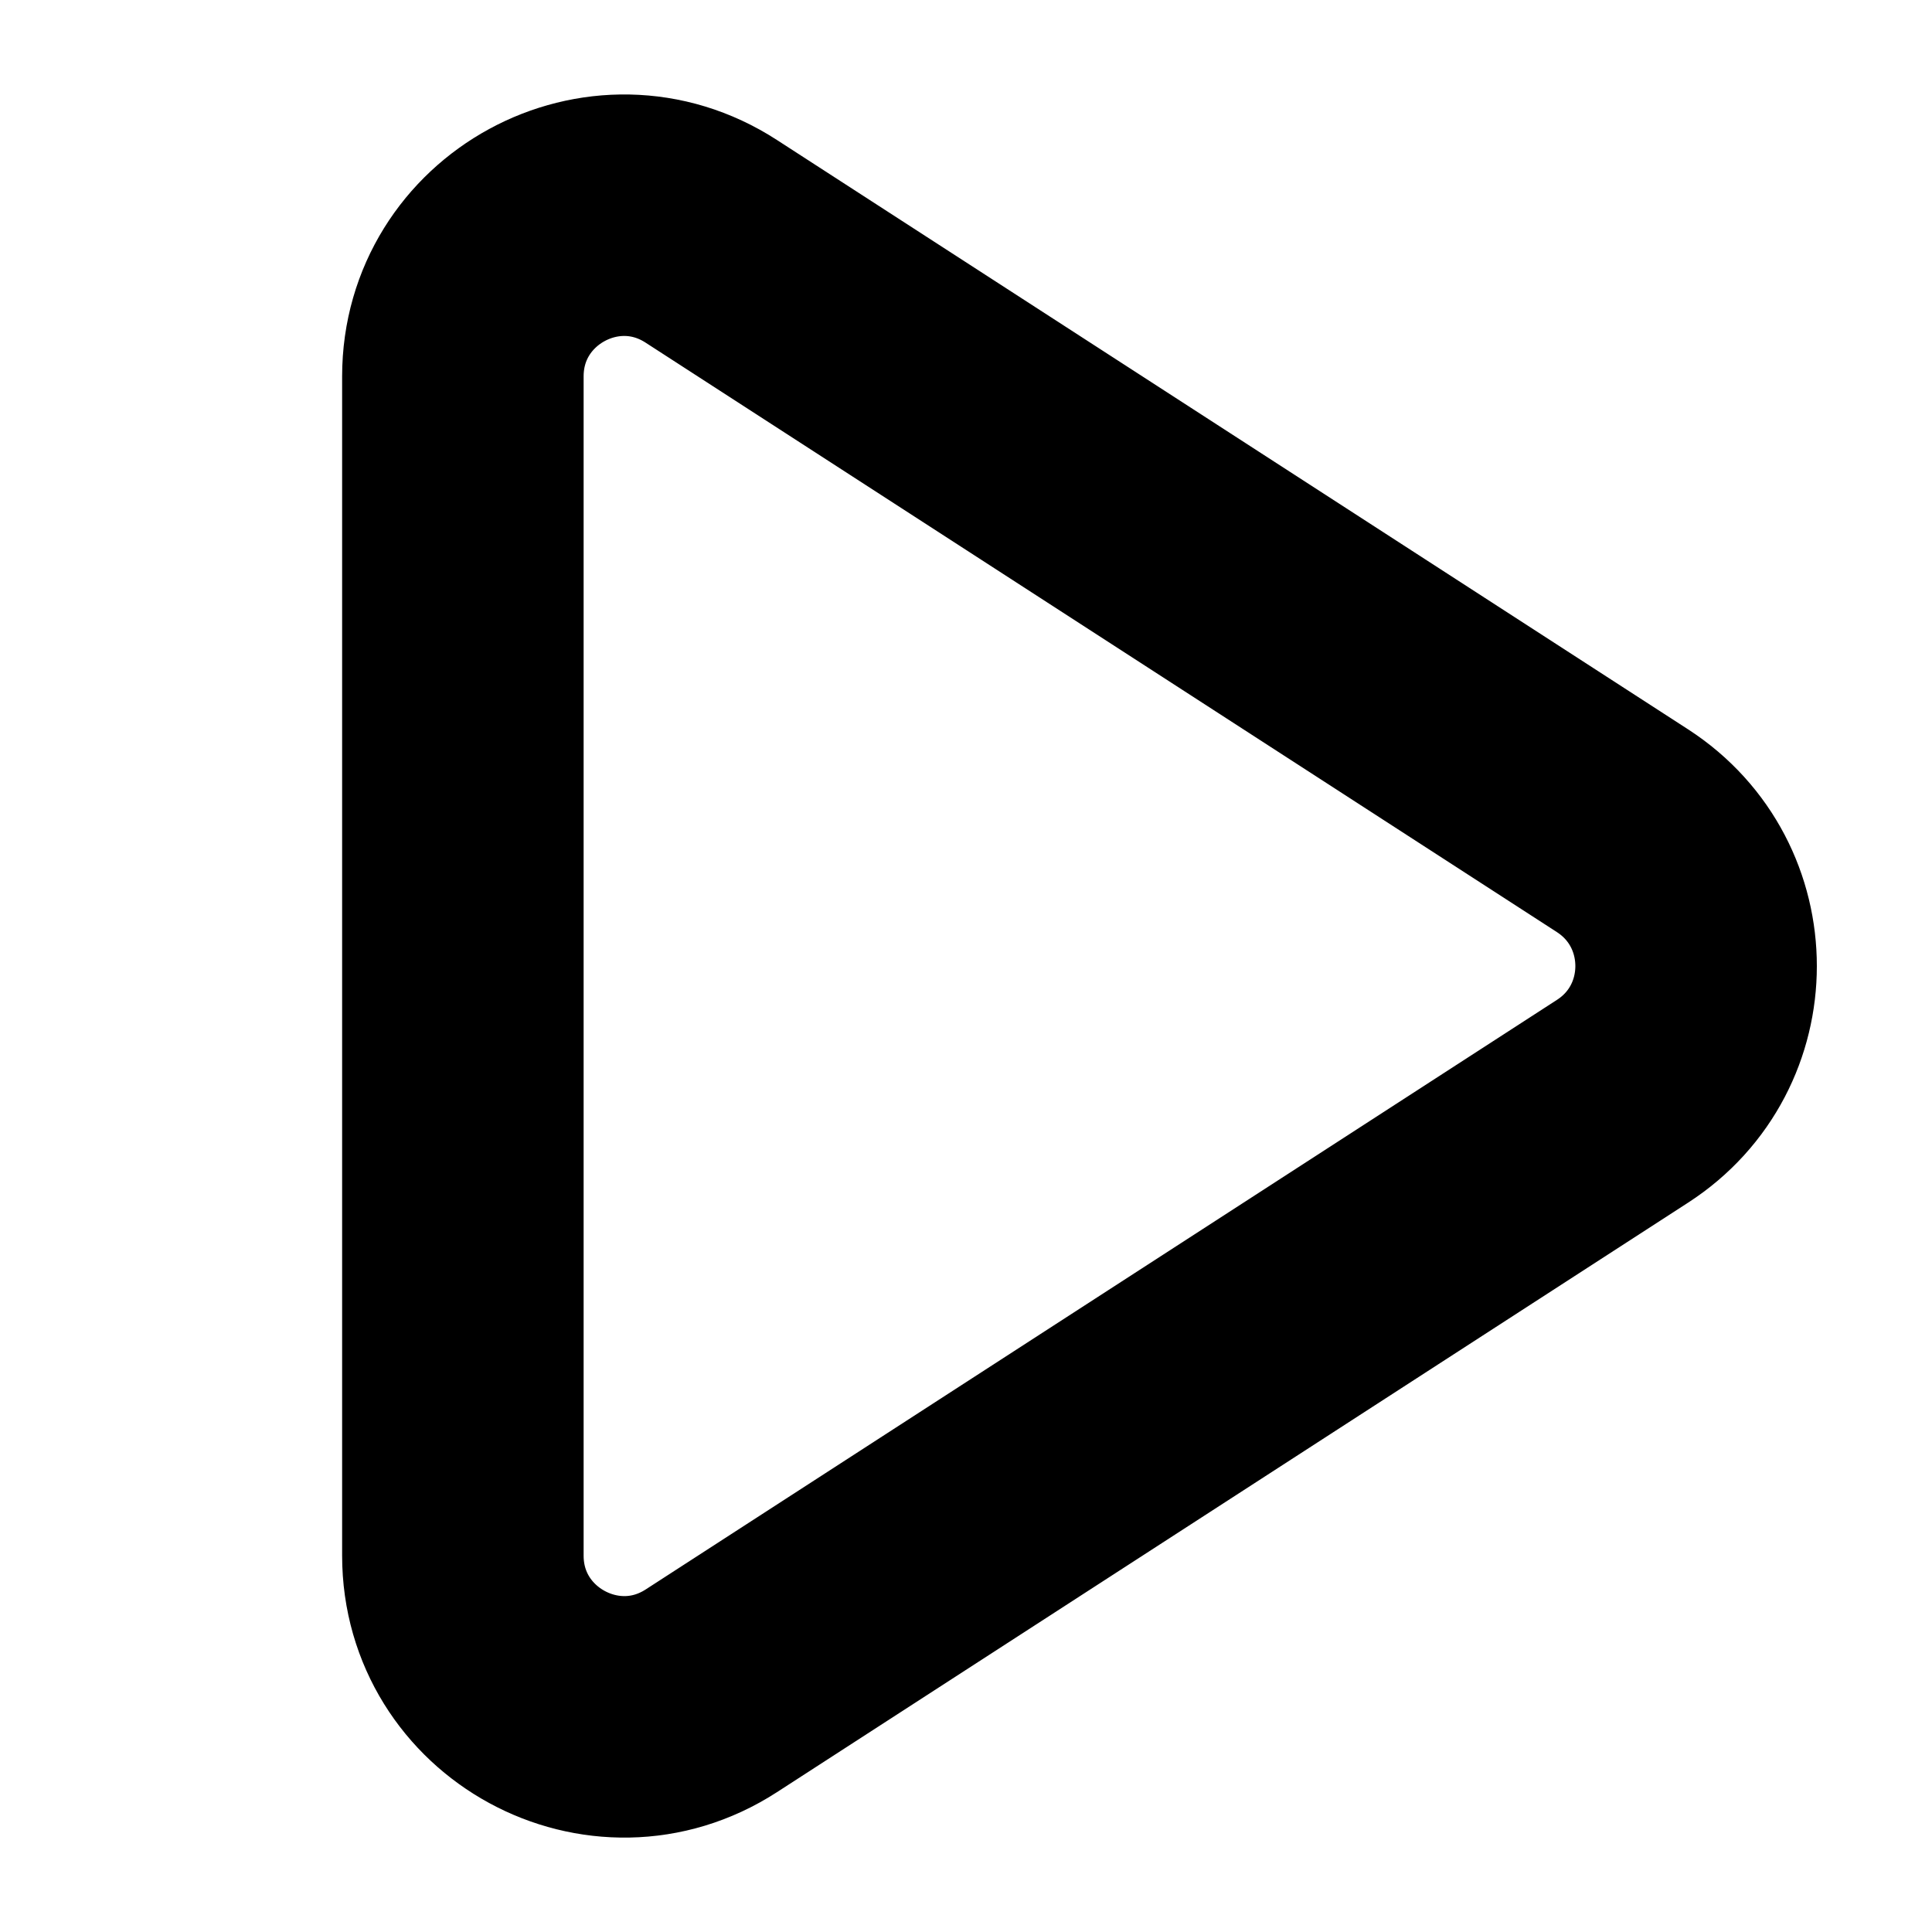 <svg
  width="12"
  height="12"
  viewBox="0 0 12 12"
  fill="none"
  xmlns="http://www.w3.org/2000/svg"
  data-fui-icon="true"
>
  <path
    d="M10.078 5.16L4.418 1.499C3.753 1.068 2.875 1.546 2.875 2.338V9.662C2.875 10.454 3.753 10.932 4.418 10.502L10.078 6.84C10.687 6.446 10.687 5.555 10.078 5.16Z"
    stroke="currentColor"
    stroke-width="1.5"
    stroke-linejoin="round"
  />
</svg>
